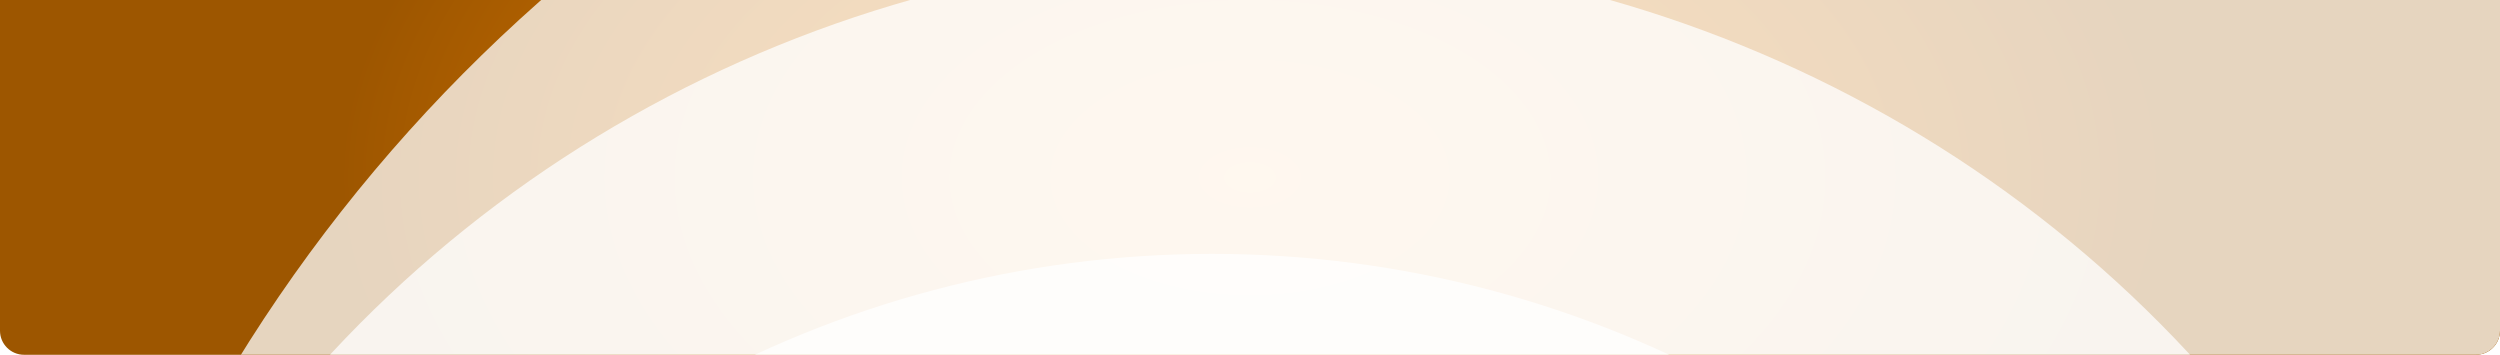 <svg width="1663" height="236" viewBox="0 0 1663 236" fill="none" xmlns="http://www.w3.org/2000/svg">
<g id="Graphic Side">
<g clip-path="url(#clip0_336_4715)">
<path d="M0 0H1663V220C1663 228.837 1655.84 236 1647 236H16C7.163 236 0 228.837 0 220V0Z" fill="url(#paint0_radial_336_4715)"/>
<g id="Big Circles">
<g id="Ellipse 5" style="mix-blend-mode:multiply" opacity="0.75" filter="url(#filter0_i_336_4715)">
<ellipse cx="1057" cy="753.307" rx="1056.31" ry="1078" transform="rotate(90 1057 753.307)" fill="white"/>
</g>
<g id="Ellipse 4" style="mix-blend-mode:multiply" opacity="0.75" filter="url(#filter1_i_336_4715)">
<ellipse cx="814.164" cy="753.307" rx="817.689" ry="835.164" transform="rotate(90 814.164 753.307)" fill="white"/>
</g>
<g id="Ellipse 3" style="mix-blend-mode:multiply" opacity="0.75" filter="url(#filter2_i_336_4715)">
<ellipse cx="782.228" cy="831.642" rx="694.765" ry="709.226" transform="rotate(90 782.228 831.642)" fill="white"/>
</g>
</g>
</g>
</g>
<defs>
<filter id="filter0_i_336_4715" x="-21" y="-303" width="2180" height="2144.61" filterUnits="userSpaceOnUse" color-interpolation-filters="sRGB">
<feFlood flood-opacity="0" result="BackgroundImageFix"/>
<feBlend mode="normal" in="SourceGraphic" in2="BackgroundImageFix" result="shape"/>
<feColorMatrix in="SourceAlpha" type="matrix" values="0 0 0 0 0 0 0 0 0 0 0 0 0 0 0 0 0 0 127 0" result="hardAlpha"/>
<feMorphology radius="24" operator="erode" in="SourceAlpha" result="effect1_innerShadow_336_4715"/>
<feOffset dx="24" dy="32"/>
<feGaussianBlur stdDeviation="92"/>
<feComposite in2="hardAlpha" operator="arithmetic" k2="-1" k3="1"/>
<feColorMatrix type="matrix" values="0 0 0 0 0.024 0 0 0 0 0.031 0 0 0 0 0.349 0 0 0 0.75 0"/>
<feBlend mode="normal" in2="shape" result="effect1_innerShadow_336_4715"/>
</filter>
<filter id="filter1_i_336_4715" x="-21" y="-64.382" width="1694.33" height="1667.38" filterUnits="userSpaceOnUse" color-interpolation-filters="sRGB">
<feFlood flood-opacity="0" result="BackgroundImageFix"/>
<feBlend mode="normal" in="SourceGraphic" in2="BackgroundImageFix" result="shape"/>
<feColorMatrix in="SourceAlpha" type="matrix" values="0 0 0 0 0 0 0 0 0 0 0 0 0 0 0 0 0 0 127 0" result="hardAlpha"/>
<feMorphology radius="24" operator="erode" in="SourceAlpha" result="effect1_innerShadow_336_4715"/>
<feOffset dx="24" dy="32"/>
<feGaussianBlur stdDeviation="92"/>
<feComposite in2="hardAlpha" operator="arithmetic" k2="-1" k3="1"/>
<feColorMatrix type="matrix" values="0 0 0 0 0.024 0 0 0 0 0.031 0 0 0 0 0.349 0 0 0 0.75 0"/>
<feBlend mode="normal" in2="shape" result="effect1_innerShadow_336_4715"/>
</filter>
<filter id="filter2_i_336_4715" x="73.001" y="136.877" width="1442.45" height="1421.53" filterUnits="userSpaceOnUse" color-interpolation-filters="sRGB">
<feFlood flood-opacity="0" result="BackgroundImageFix"/>
<feBlend mode="normal" in="SourceGraphic" in2="BackgroundImageFix" result="shape"/>
<feColorMatrix in="SourceAlpha" type="matrix" values="0 0 0 0 0 0 0 0 0 0 0 0 0 0 0 0 0 0 127 0" result="hardAlpha"/>
<feMorphology radius="24" operator="erode" in="SourceAlpha" result="effect1_innerShadow_336_4715"/>
<feOffset dx="24" dy="32"/>
<feGaussianBlur stdDeviation="92"/>
<feComposite in2="hardAlpha" operator="arithmetic" k2="-1" k3="1"/>
<feColorMatrix type="matrix" values="0 0 0 0 0.024 0 0 0 0 0.031 0 0 0 0 0.349 0 0 0 0.75 0"/>
<feBlend mode="normal" in2="shape" result="effect1_innerShadow_336_4715"/>
</filter>
<radialGradient id="paint0_radial_336_4715" cx="0" cy="0" r="1" gradientUnits="userSpaceOnUse" gradientTransform="translate(831.5 118) rotate(90) scale(356.185 603.412)">
<stop stop-color="#FF8B00"/>
<stop offset="1" stop-color="#9D5600"/>
</radialGradient>
<clipPath id="clip0_336_4715">
<path d="M0 0H1663V220C1663 228.837 1655.84 236 1647 236H16C7.163 236 0 228.837 0 220V0Z" fill="white"/>
</clipPath>
</defs>
</svg>
